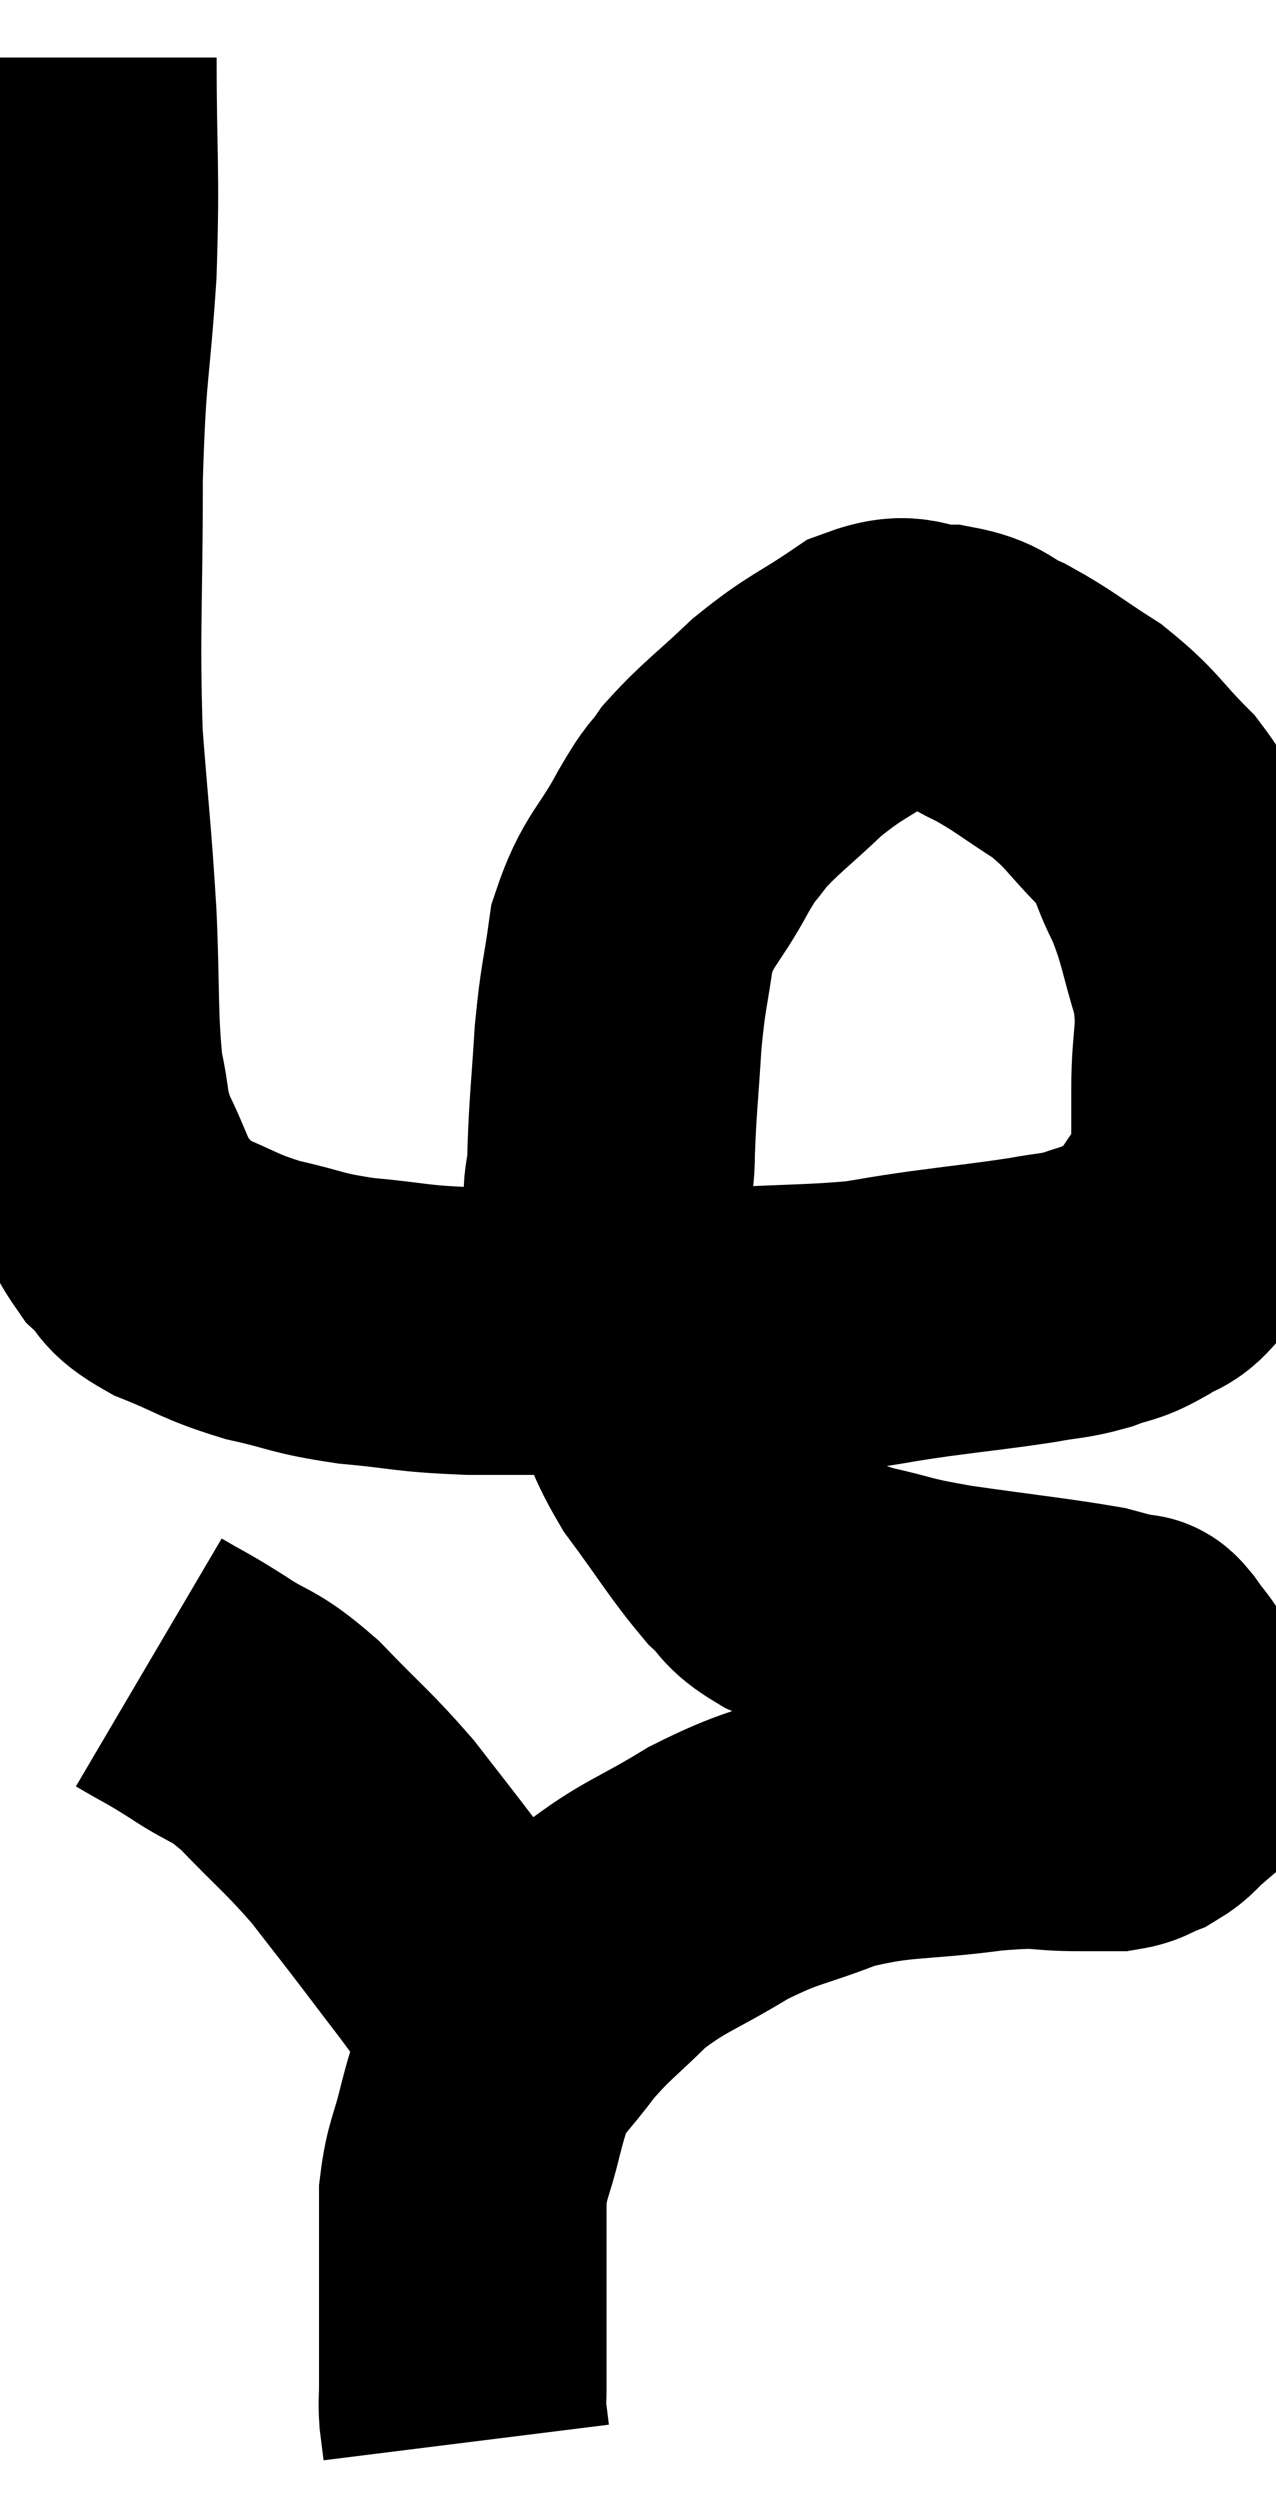 <svg xmlns="http://www.w3.org/2000/svg" viewBox="11.813 2.66 22.187 43.46" width="22.187" height="43.46"><path d="M 13.08 3.66 C 13.08 5.52, 13.14 5.55, 13.08 7.38 C 12.96 9.18, 12.9 8.955, 12.84 10.98 C 12.84 13.23, 12.78 13.575, 12.84 15.48 C 12.96 17.04, 12.99 17.13, 13.08 18.6 C 13.14 19.98, 13.095 20.34, 13.2 21.36 C 13.35 22.02, 13.26 22.02, 13.5 22.68 C 13.83 23.34, 13.815 23.505, 14.16 24 C 14.52 24.33, 14.325 24.345, 14.88 24.66 C 15.63 24.96, 15.6 25.02, 16.38 25.26 C 17.19 25.44, 17.1 25.485, 18 25.62 C 18.99 25.71, 18.9 25.755, 19.98 25.8 C 21.15 25.8, 21.18 25.8, 22.32 25.8 C 23.43 25.8, 23.415 25.83, 24.54 25.8 C 25.68 25.74, 25.965 25.755, 26.82 25.68 C 27.39 25.59, 27.225 25.605, 27.96 25.5 C 28.86 25.38, 29.07 25.365, 29.76 25.26 C 30.24 25.17, 30.285 25.2, 30.72 25.08 C 31.11 24.93, 31.125 24.99, 31.5 24.78 C 31.86 24.51, 31.86 24.705, 32.22 24.24 C 32.58 23.58, 32.76 23.58, 32.94 22.92 C 32.94 22.26, 32.94 22.395, 32.94 21.6 C 32.94 20.67, 33.075 20.64, 32.94 19.74 C 32.67 18.87, 32.7 18.75, 32.4 18 C 32.07 17.37, 32.205 17.355, 31.74 16.74 C 31.14 16.14, 31.17 16.05, 30.54 15.54 C 29.88 15.12, 29.79 15.015, 29.22 14.7 C 28.74 14.49, 28.815 14.385, 28.26 14.28 C 27.63 14.28, 27.69 14.025, 27 14.28 C 26.25 14.79, 26.19 14.745, 25.5 15.3 C 24.87 15.9, 24.69 16.005, 24.24 16.5 C 23.97 16.89, 24.06 16.665, 23.7 17.28 C 23.25 18.12, 23.085 18.105, 22.8 18.96 C 22.68 19.83, 22.65 19.77, 22.56 20.7 C 22.5 21.69, 22.47 21.84, 22.44 22.68 C 22.44 23.37, 22.29 23.145, 22.44 24.06 C 22.74 25.2, 22.725 25.38, 23.04 26.34 C 23.37 27.12, 23.235 27.105, 23.7 27.9 C 24.3 28.71, 24.435 28.965, 24.9 29.52 C 25.23 29.82, 25.11 29.85, 25.56 30.12 C 26.13 30.36, 26.01 30.39, 26.7 30.6 C 27.51 30.78, 27.285 30.78, 28.32 30.96 C 29.58 31.14, 30.045 31.185, 30.84 31.32 C 31.17 31.41, 31.305 31.44, 31.5 31.5 C 31.56 31.53, 31.485 31.395, 31.62 31.56 C 31.83 31.86, 31.89 31.89, 32.04 32.16 C 32.13 32.4, 32.175 32.415, 32.22 32.64 C 32.22 32.85, 32.25 32.835, 32.22 33.06 C 32.16 33.3, 32.235 33.33, 32.1 33.54 C 31.89 33.72, 31.905 33.765, 31.68 33.9 C 31.44 33.99, 31.47 34.035, 31.2 34.08 C 30.9 34.08, 31.155 34.08, 30.6 34.08 C 29.79 34.08, 30.06 33.99, 28.98 34.08 C 27.63 34.26, 27.45 34.155, 26.28 34.44 C 25.29 34.83, 25.26 34.74, 24.3 35.22 C 23.37 35.79, 23.205 35.775, 22.44 36.36 C 21.84 36.96, 21.75 36.975, 21.24 37.56 C 20.82 38.13, 20.67 38.205, 20.4 38.7 C 20.28 39.12, 20.295 39.015, 20.16 39.54 C 20.01 40.17, 19.935 40.185, 19.86 40.8 C 19.86 41.4, 19.86 41.385, 19.86 42 C 19.86 42.63, 19.86 42.72, 19.86 43.26 C 19.86 43.71, 19.86 43.815, 19.86 44.16 C 19.86 44.4, 19.845 44.4, 19.86 44.64 C 19.89 44.88, 19.905 45, 19.92 45.12 C 19.92 45.12, 19.92 45.12, 19.92 45.12 L 19.92 45.12" fill="none" stroke="black" stroke-width="5"></path><path d="M 14.4 31.56 C 14.91 31.86, 14.85 31.8, 15.42 32.16 C 16.05 32.58, 16.005 32.415, 16.68 33 C 17.4 33.75, 17.505 33.795, 18.12 34.5 C 18.63 35.16, 18.66 35.19, 19.14 35.82 C 19.59 36.42, 19.71 36.555, 20.04 37.02 C 20.25 37.35, 20.355 37.515, 20.46 37.68 C 20.46 37.68, 20.43 37.65, 20.46 37.68 C 20.52 37.74, 20.55 37.77, 20.58 37.8 C 20.58 37.8, 20.58 37.8, 20.58 37.8 L 20.58 37.8" fill="none" stroke="black" stroke-width="5"></path></svg>